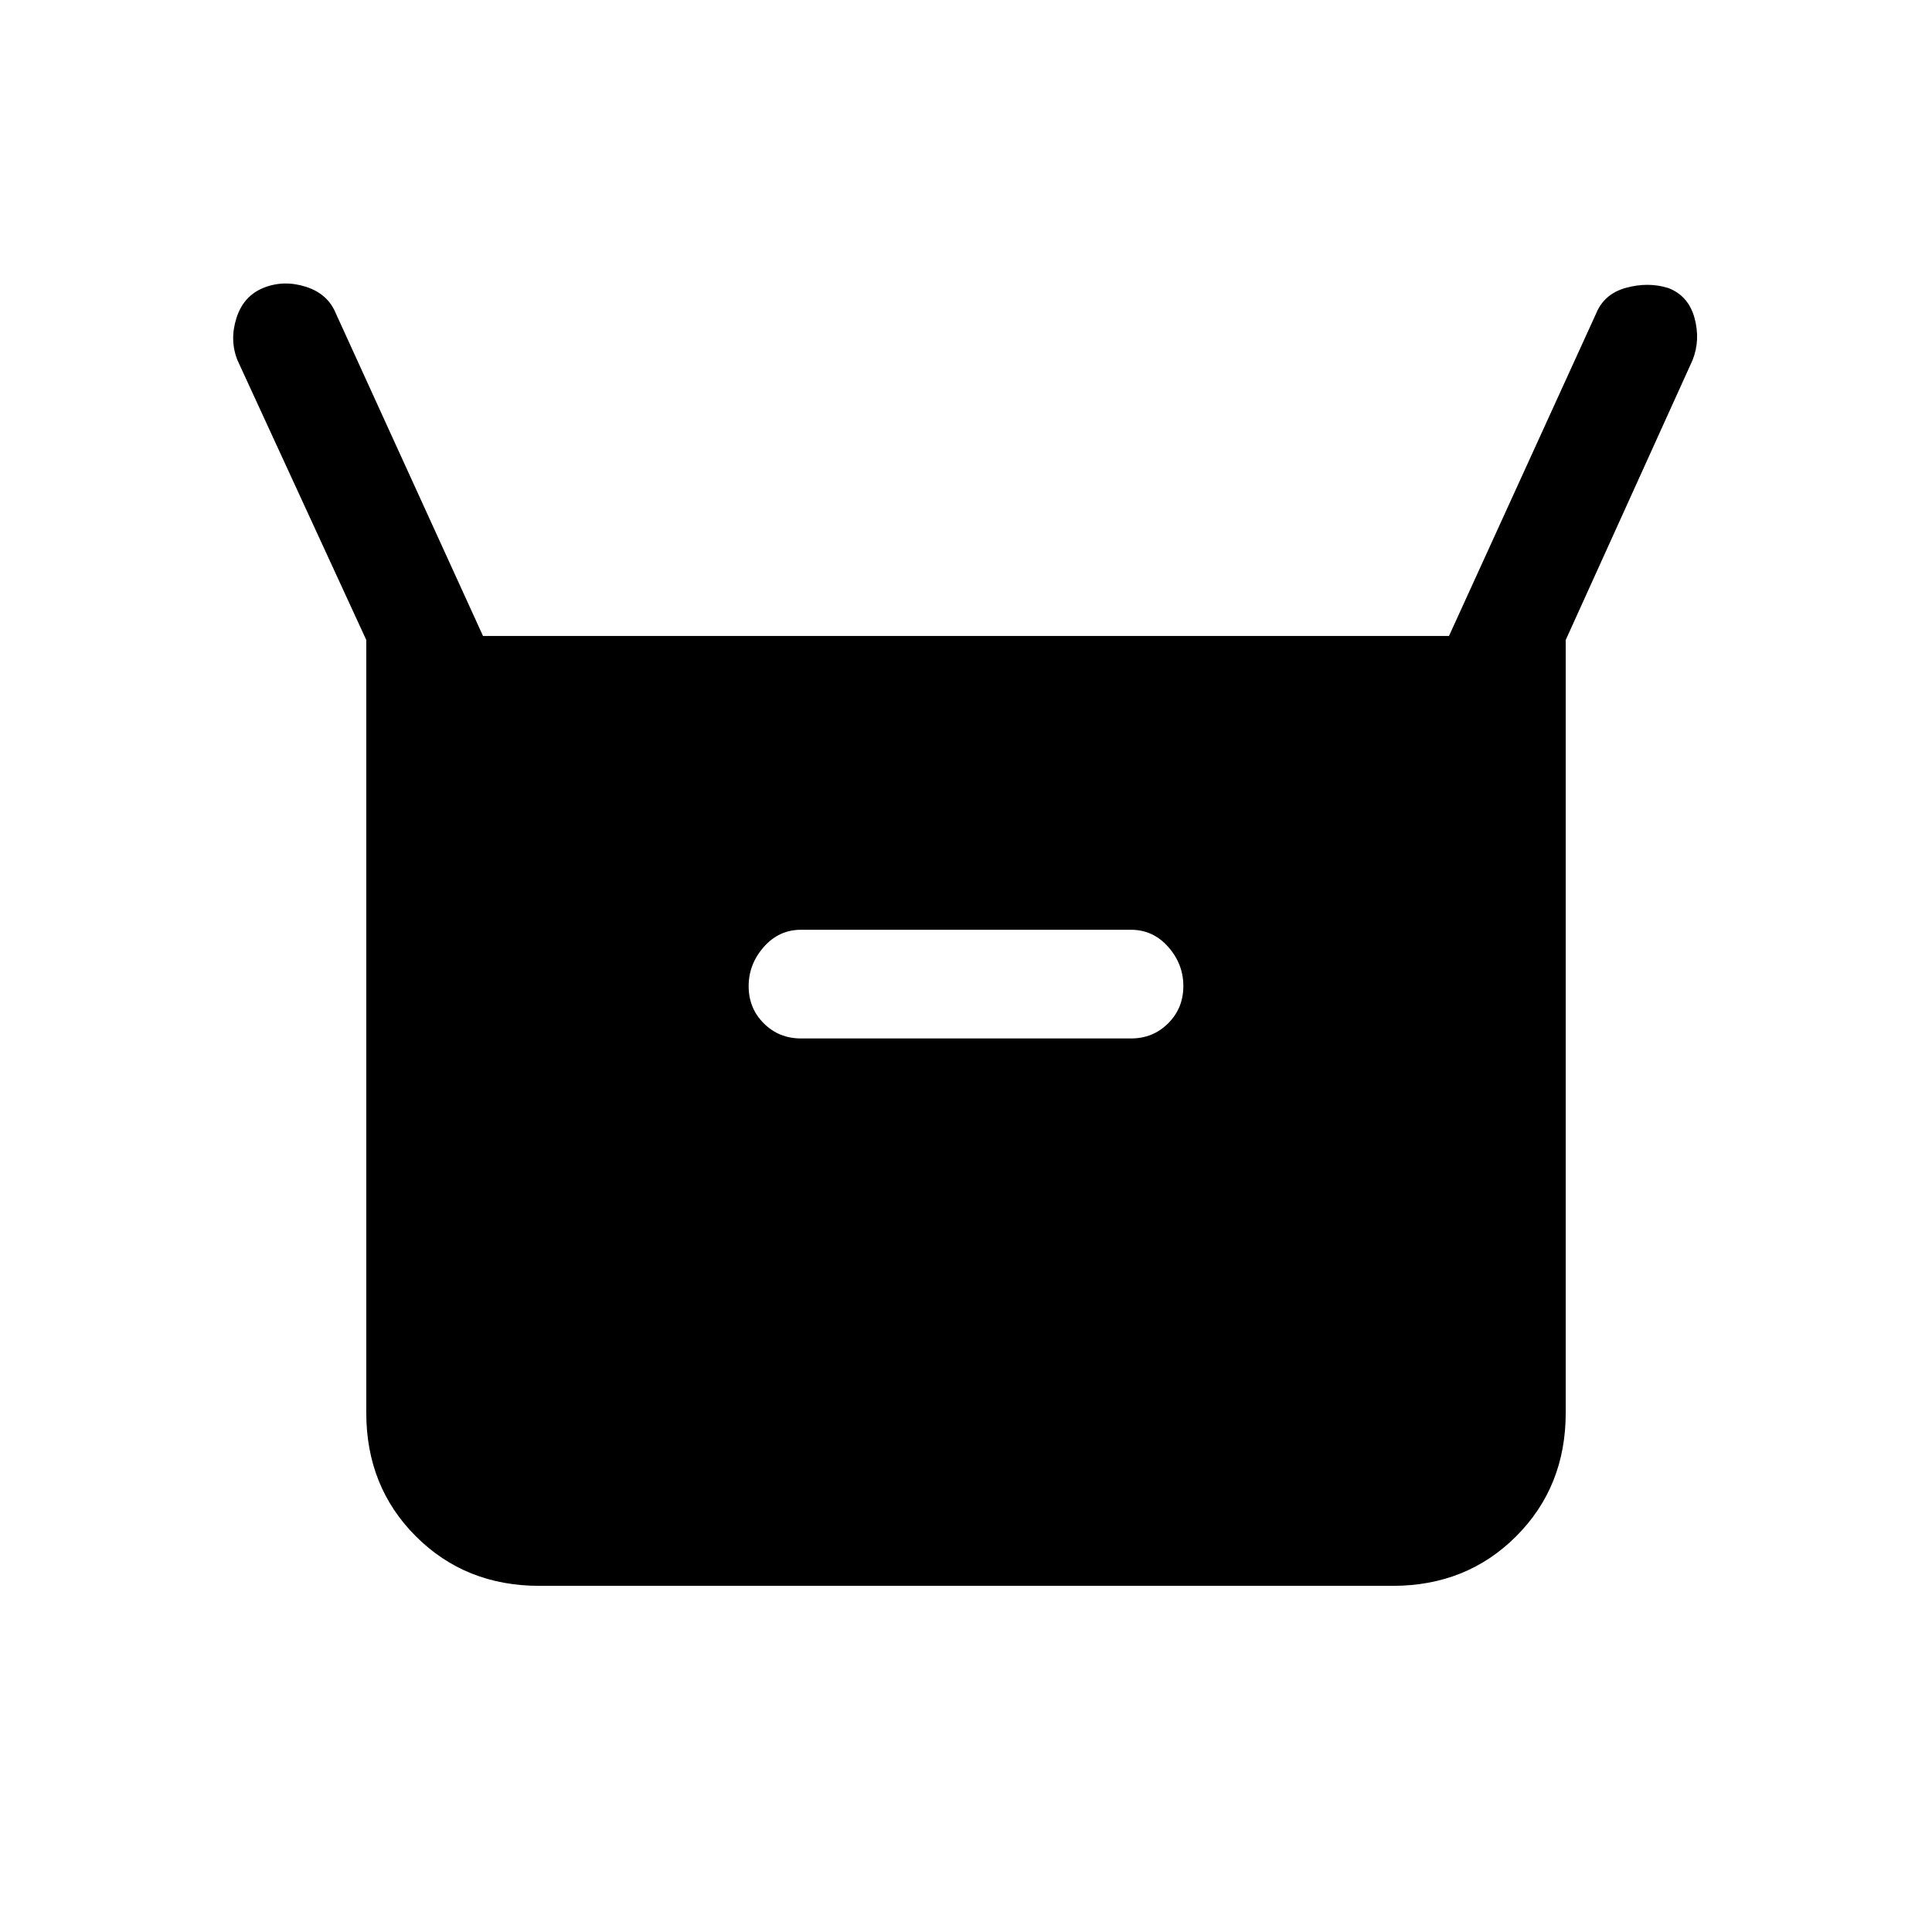 <svg xmlns="http://www.w3.org/2000/svg" height="24" viewBox="0 -960 960 960" width="24"><path d="M182-258v-384l-64-139q-4-10-.5-21t13.5-15q10-4 21-.5t15 13.5l73 160h480l73-160q4-10 15-13t21 .133Q839-813 842-802t-1 21l-63 139v384q0 36.75-24.625 61.375T692-172H268q-36.75 0-61.375-24.625T182-258Zm216-186h164q10.95 0 18.475-7.535 7.525-7.535 7.525-18.5t-7.525-19.465Q572.95-498 562-498H398q-10.95 0-18.475 8.535-7.525 8.535-7.525 19.5t7.525 18.465Q387.05-444 398-444Z"/></svg>